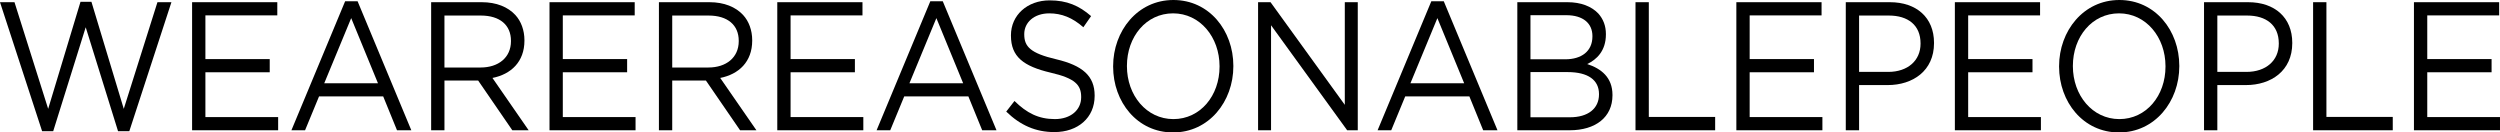 <?xml version="1.0" encoding="utf-8"?>
<!-- Generator: Adobe Illustrator 15.0.2, SVG Export Plug-In . SVG Version: 6.00 Build 0)  -->
<!DOCTYPE svg PUBLIC "-//W3C//DTD SVG 1.1//EN" "http://www.w3.org/Graphics/SVG/1.1/DTD/svg11.dtd">
<svg version="1.1" id="Layer_1" xmlns="http://www.w3.org/2000/svg" xmlns:xlink="http://www.w3.org/1999/xlink" x="0px" y="0px"
	 width="492.157px" height="26.075px" viewBox="0 0 492.157 26.075" enable-background="new 0 0 492.157 26.075"
	 xml:space="preserve">
<g>
	<path d="M0,0.433h2.852l6.63,20.997L15.847,0.36h2.154l6.365,21.069l6.63-20.997h2.751l-8.288,25.392h-2.221L16.873,5.366
		l-6.398,20.458H8.288L0,0.433z"/>
	<path d="M37.817,0.433H54.59v2.593H40.436v8.607h12.662v2.594H40.436v8.823h14.32v2.594H37.817V0.433z"/>
	<path d="M67.944,0.251h2.453l10.575,25.391h-2.817l-2.718-6.662h-12.63l-2.751,6.662H57.37L67.944,0.251z M74.407,16.387
		L69.137,3.565l-5.304,12.821H74.407z"/>
	<path d="M84.876,0.433h9.979c2.851,0,5.139,0.937,6.597,2.521c1.127,1.225,1.79,2.989,1.79,4.971v0.072
		c0,4.177-2.651,6.626-6.299,7.348l7.127,10.3h-3.215l-6.729-9.796h-6.63v9.796h-2.619V0.433L84.876,0.433z M94.622,13.289
		c3.481,0,5.968-1.943,5.968-5.187V8.031c0-3.098-2.188-4.971-5.934-4.971h-7.161v10.229H94.622z"/>
	<path d="M108.176,0.433h16.773v2.593h-14.154v8.607h12.662v2.594h-12.662v8.823h14.321v2.594h-16.938V0.433H108.176z"/>
	<path d="M129.718,0.433h9.978c2.85,0,5.138,0.937,6.596,2.521c1.127,1.225,1.79,2.989,1.79,4.971v0.072
		c0,4.177-2.652,6.626-6.299,7.348l7.127,10.3h-3.215l-6.729-9.796h-6.63v9.796h-2.619V0.433H129.718z M139.463,13.289
		c3.481,0,5.968-1.943,5.968-5.187V8.031c0-3.098-2.188-4.971-5.934-4.971h-7.16v10.229H139.463z"/>
	<path d="M153.016,0.433h16.773v2.593h-14.154v8.607h12.662v2.594h-12.662v8.823h14.321v2.594h-16.938V0.433H153.016z"/>
	<path d="M183.144,0.251h2.453l10.576,25.391h-2.817l-2.719-6.662h-12.629l-2.751,6.662h-2.686L183.144,0.251z M189.608,16.387
		l-5.271-12.821l-5.303,12.821H189.608z"/>
	<path d="M198.089,21.969l1.624-2.089c2.421,2.377,4.741,3.565,7.956,3.565c3.116,0,5.172-1.801,5.172-4.285v-0.072
		c0-2.342-1.159-3.673-6.033-4.789c-5.338-1.262-7.791-3.134-7.791-7.276V6.95c0-3.962,3.215-6.878,7.625-6.878
		c3.381,0,5.8,1.044,8.154,3.098l-1.524,2.196c-2.155-1.909-4.31-2.737-6.696-2.737c-3.017,0-4.939,1.802-4.939,4.07v0.072
		c0,2.376,1.193,3.709,6.299,4.897c5.171,1.225,7.559,3.279,7.559,7.132v0.072c0,4.321-3.316,7.13-7.923,7.13
		C203.89,26.003,200.872,24.672,198.089,21.969z"/>
	<path d="M219.134,13.109v-0.072C219.134,6.087,223.941,0,231,0c7.061,0,11.802,6.014,11.802,12.967v0.072
		c0,6.95-4.807,13.036-11.868,13.036S219.134,20.061,219.134,13.109z M240.084,13.109v-0.072c0-5.726-3.846-10.408-9.15-10.408
		s-9.083,4.609-9.083,10.336v0.072c0,5.727,3.845,10.408,9.149,10.408S240.084,18.836,240.084,13.109z"/>
	<path d="M247.669,0.433h2.453l14.619,20.206V0.433h2.552v25.211h-2.088L250.222,4.97v20.674h-2.553V0.433L247.669,0.433z"/>
	<path d="M281.774,0.251h2.452l10.573,25.391h-2.817l-2.718-6.662h-12.63l-2.751,6.662h-2.684L281.774,0.251z M288.238,16.387
		l-5.271-12.821l-5.304,12.821H288.238z"/>
	<path d="M298.705,0.433h9.879c2.653,0,4.741,0.828,6.067,2.233c0.96,1.079,1.492,2.413,1.492,4.034v0.072
		c0,3.277-1.857,4.97-3.68,5.835c2.751,0.898,4.973,2.628,4.973,6.085v0.072c0,4.321-3.349,6.879-8.42,6.879h-10.311L298.705,0.433
		L298.705,0.433z M313.49,7.096c0-2.486-1.822-4.105-5.138-4.105h-7.061v8.68h6.862c3.15,0,5.336-1.549,5.336-4.502V7.096z
		 M308.616,14.191h-7.325v8.895h7.791c3.514,0,5.701-1.693,5.701-4.501v-0.073C314.783,15.774,312.662,14.191,308.616,14.191z"/>
	<path d="M321.971,0.433h2.619v22.583h13.06v2.628h-15.681V0.433H321.971z"/>
	<path d="M341.823,0.433h16.775v2.593h-14.155v8.607h12.662v2.594h-12.662v8.823h14.32v2.594h-16.939L341.823,0.433L341.823,0.433z"
		/>
	<path d="M363.365,0.433h8.686c5.238,0,8.686,3.024,8.686,7.996v0.073c0,5.438-4.176,8.246-9.115,8.246h-5.637v8.896h-2.619V0.433
		L363.365,0.433z M371.719,14.154c3.845,0,6.365-2.233,6.365-5.546V8.535c0-3.602-2.487-5.475-6.233-5.475h-5.867v11.094H371.719
		L371.719,14.154z"/>
	<path d="M384.84,0.433h16.774v2.593H387.46v8.607h12.662v2.594H387.46v8.823h14.32v2.594h-16.939L384.84,0.433L384.84,0.433z"/>
	<path d="M405.357,13.109v-0.072c0-6.95,4.806-13.037,11.866-13.037c7.06,0,11.8,6.014,11.8,12.967v0.072
		c0,6.95-4.807,13.036-11.866,13.036C410.096,26.075,405.357,20.061,405.357,13.109z M426.306,13.109v-0.072
		c0-5.726-3.845-10.408-9.149-10.408c-5.304,0-9.084,4.609-9.084,10.336v0.072c0,5.727,3.847,10.408,9.15,10.408
		C422.528,23.447,426.306,18.836,426.306,13.109z"/>
	<path d="M433.89,0.433h8.686c5.238,0,8.686,3.024,8.686,7.996v0.073c0,5.438-4.177,8.246-9.116,8.246h-5.636v8.896h-2.619V0.433
		L433.89,0.433z M442.245,14.154c3.846,0,6.365-2.233,6.365-5.546V8.535c0-3.602-2.487-5.475-6.233-5.475h-5.867v11.094H442.245
		L442.245,14.154z"/>
	<path d="M455.366,0.433h2.619v22.583h13.06v2.628h-15.681V0.433H455.366z"/>
	<path d="M475.217,0.433h16.775v2.593h-14.154v8.607H490.5v2.594h-12.662v8.823h14.319v2.594h-16.94V0.433z"/>
</g>
</svg>
